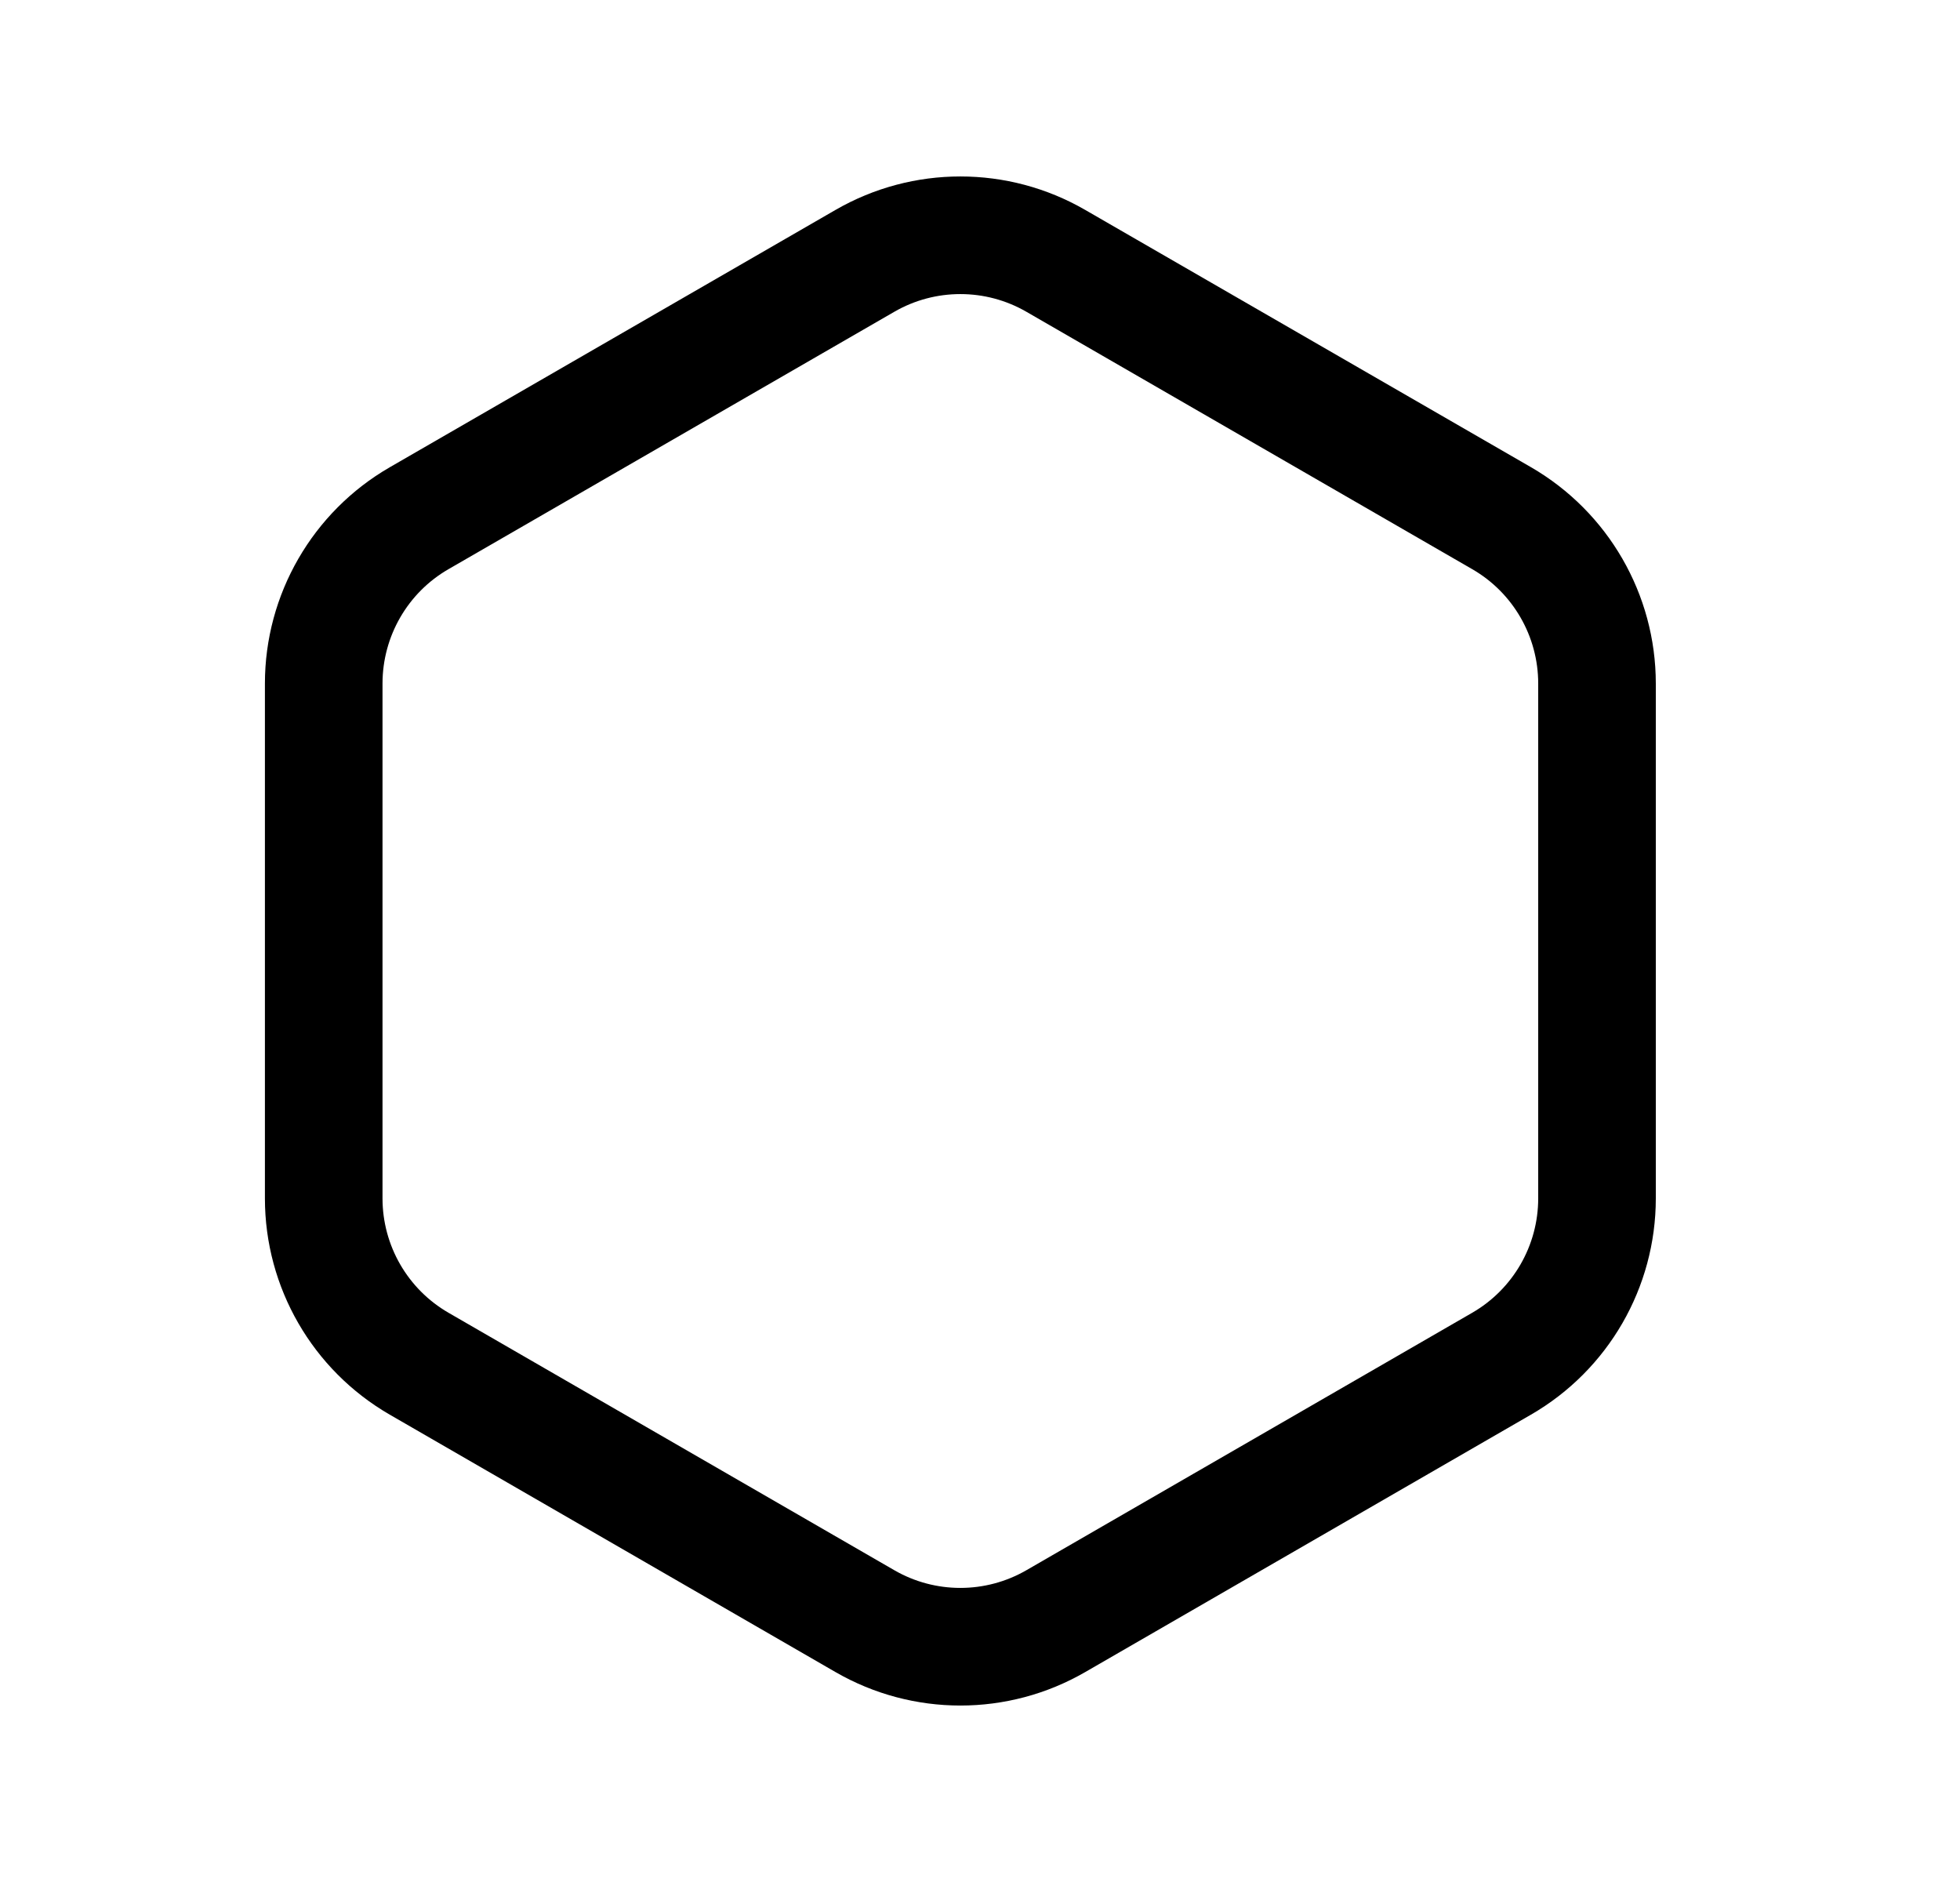 <svg width="25" height="24" viewBox="0 0 25 24" fill="none" xmlns="http://www.w3.org/2000/svg">
<path fill-rule="evenodd" clip-rule="evenodd" d="M13.842 2.677C13.842 2.677 13.842 2.677 13.842 2.677L19.528 5.958C20.513 6.528 21.12 7.58 21.12 8.717V15.282C21.12 16.42 20.513 17.471 19.528 18.04L13.842 21.323C13.842 21.323 13.842 21.323 13.842 21.323C12.857 21.892 11.643 21.892 10.657 21.323C10.657 21.323 10.657 21.323 10.657 21.323L4.971 18.04C3.986 17.471 3.379 16.42 3.379 15.282V8.717C3.379 7.58 3.986 6.528 4.971 5.959L10.657 2.677C10.657 2.677 10.657 2.677 10.657 2.677C11.642 2.108 12.857 2.108 13.842 2.677ZM13.092 3.976C12.571 3.675 11.928 3.675 11.407 3.976L5.721 7.258C5.721 7.258 5.721 7.257 5.721 7.258C5.2 7.558 4.879 8.115 4.879 8.717V15.282C4.879 15.884 5.2 16.44 5.721 16.741C5.721 16.741 5.721 16.741 5.721 16.741L11.407 20.024C11.928 20.325 12.571 20.325 13.092 20.024L18.778 16.741C18.778 16.741 18.778 16.741 18.778 16.741C19.299 16.44 19.62 15.884 19.62 15.282V8.717C19.62 8.115 19.299 7.558 18.778 7.258L13.092 3.976Z" fill="black"/>
</svg>